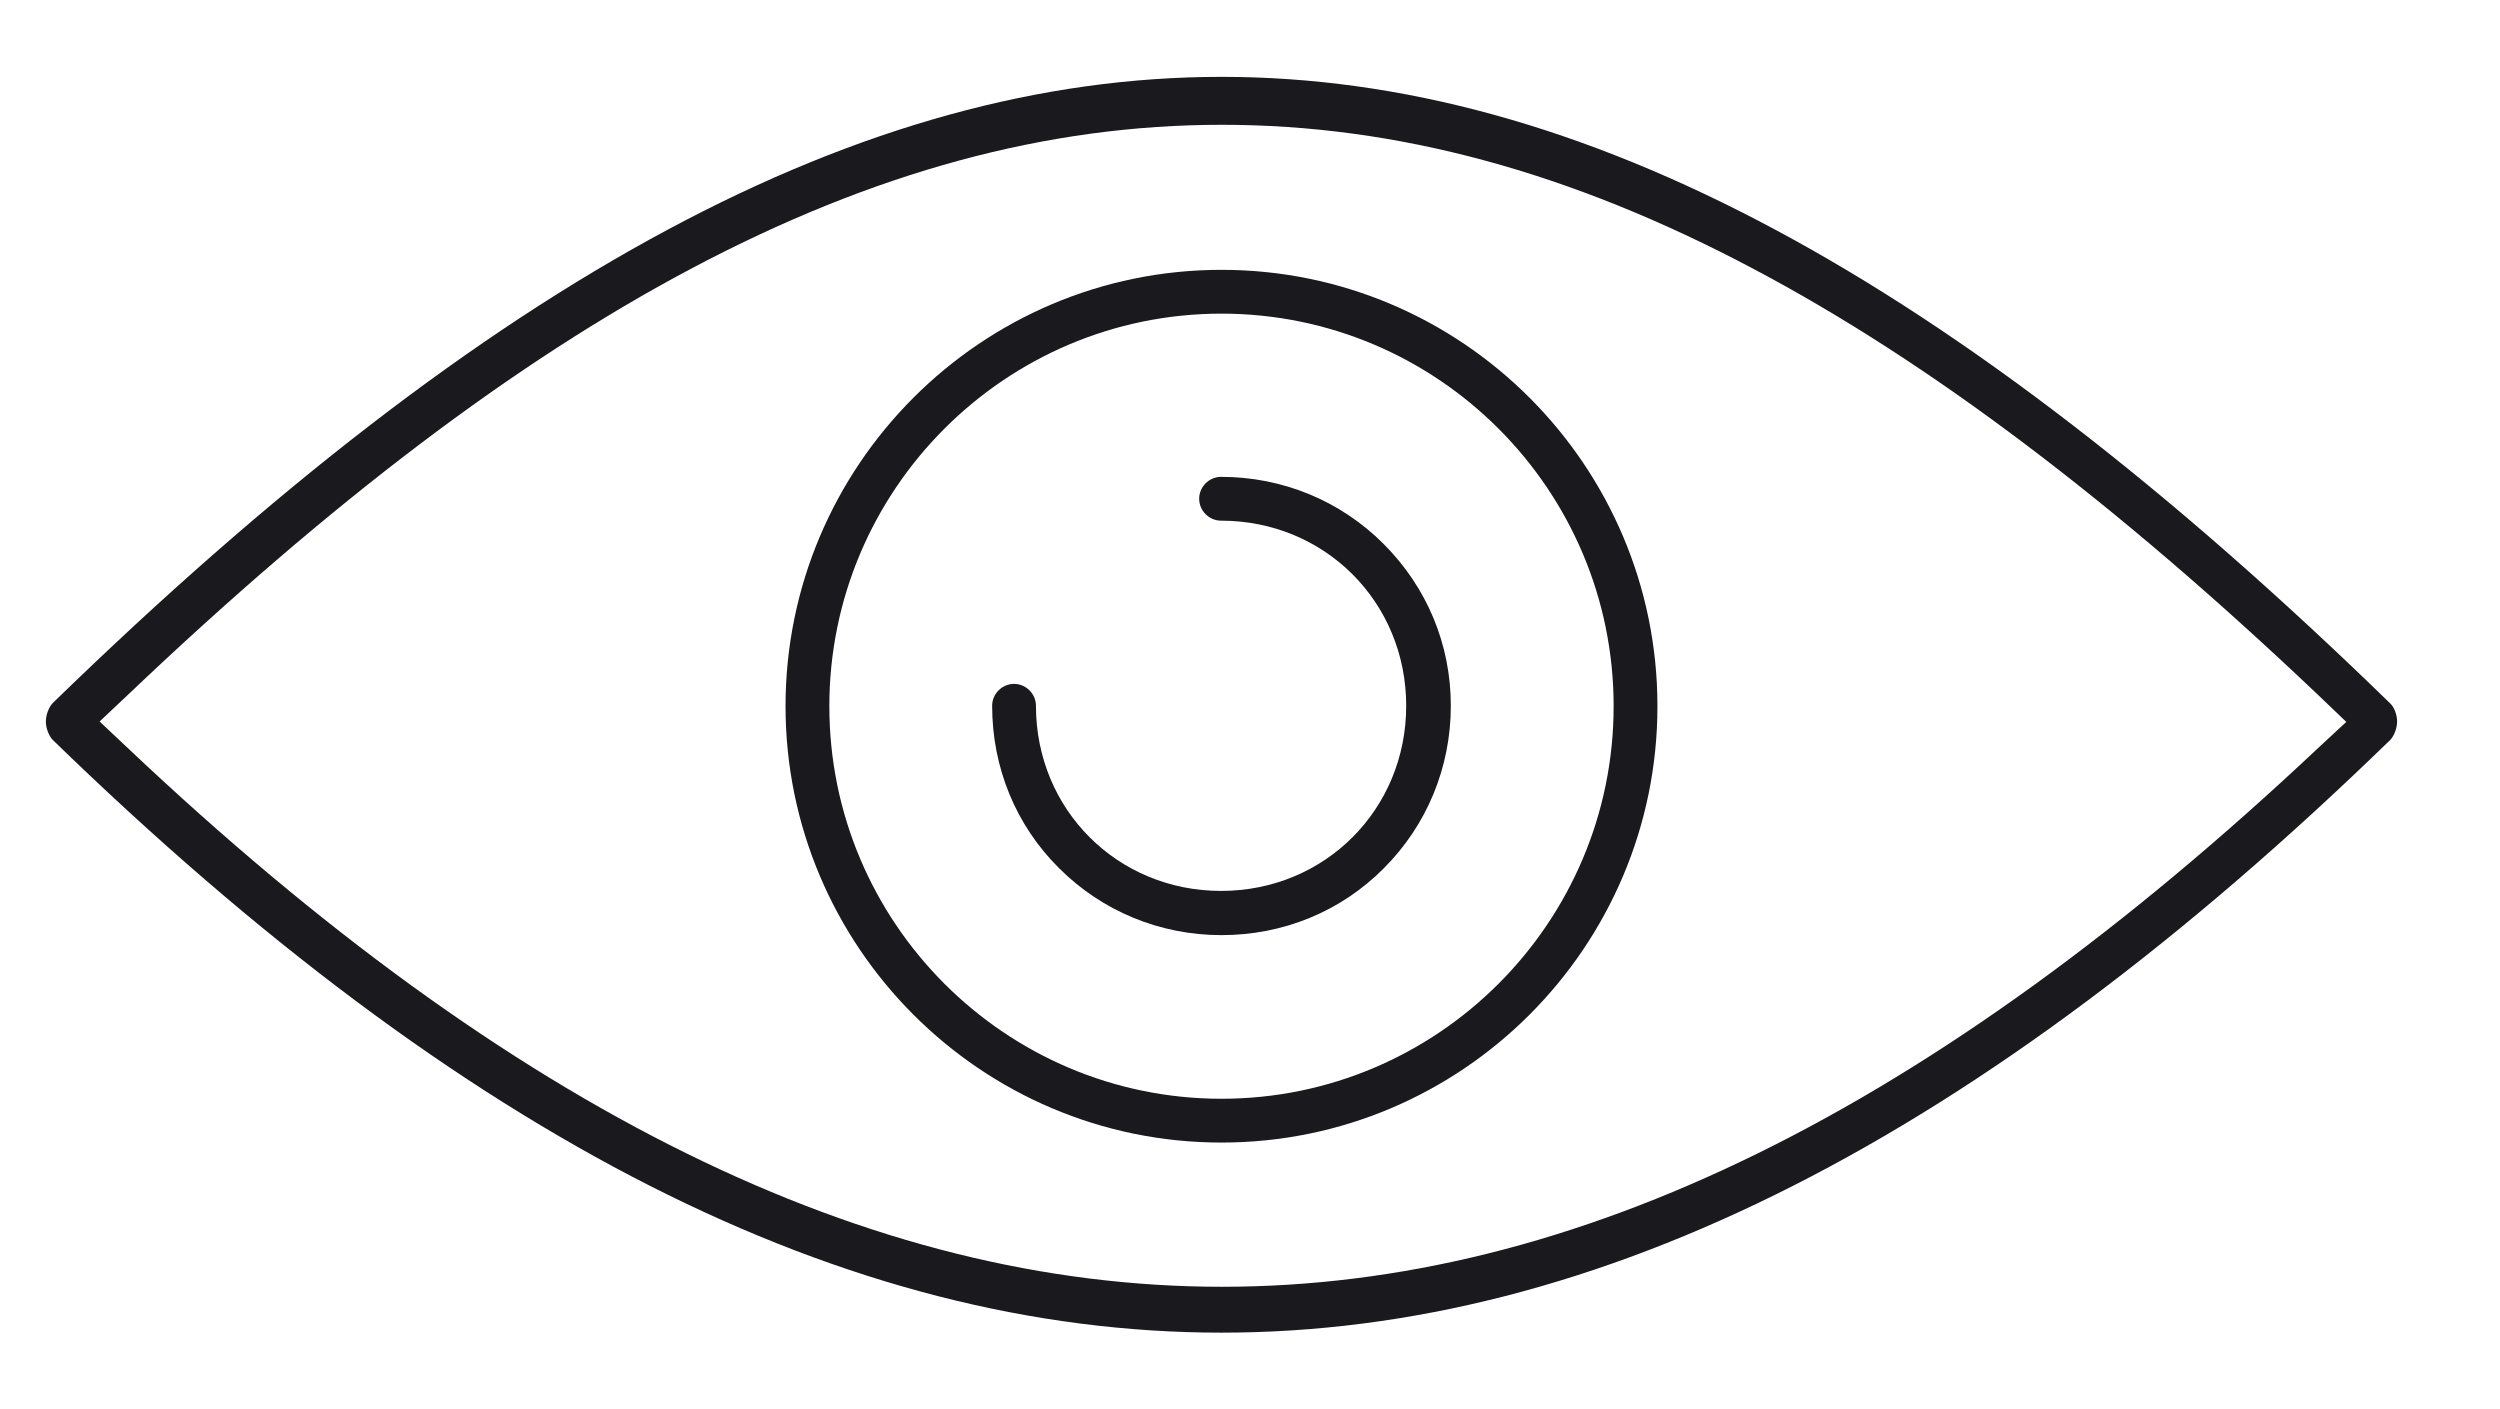 <?xml version="1.0" encoding="utf-8"?>
<!-- Generator: Adobe Illustrator 23.0.4, SVG Export Plug-In . SVG Version: 6.00 Build 0)  -->
<svg version="1.1" id="Layer_1" xmlns="http://www.w3.org/2000/svg" xmlns:xlink="http://www.w3.org/1999/xlink" x="0px" y="0px"
	 viewBox="0 0 605 341" style="enable-background:new 0 0 605 341;" xml:space="preserve">
<style type="text/css">
	.st0{fill:#19191E;}
</style>
<title>noun_Eye_1196175</title>
<desc>Created with Sketch.</desc>
<g id="Group">
	<path class="st0" d="M578.4,170.2C472.2,66.8,382.3,18.6,295.6,18.6c-86.7,0-176.6,48.2-282.9,151.6c-0.9,1-1.6,2.8-1.6,4.4
		s0.7,3.4,1.6,4.4c99.4,96.6,191.9,143.5,282.9,143.5c91,0,183.5-46.9,282.9-143.5c0.9-1,1.6-2.8,1.6-4.4S579.4,171.1,578.4,170.2z
		 M560.9,181.1C467.7,268.8,381,311.4,295.7,311.4c-85.3,0-171.9-42.6-264.7-130.3l-6.9-6.5l6.9-6.5c49.2-46.8,93.7-80.5,136.1-103
		c44.3-23.5,86.3-34.9,128.6-34.9c42.3,0,84.4,11.4,128.7,34.9c42.5,22.5,87.2,56.2,136.5,103l6.9,6.6L560.9,181.1z"/>
	<path class="st0" d="M295.6,65.3c-58.2,0-105.5,47.4-105.5,105.6c0,58.2,47.3,105.6,105.5,105.6c58.2,0,105.5-47.4,105.5-105.6
		C401.1,112.7,353.8,65.3,295.6,65.3z M295.6,265.9c-52.3,0-94.9-42.6-94.9-95c0-52.4,42.6-95,94.9-95c52.3,0,94.9,42.6,94.9,95
		C390.5,223.3,347.9,265.9,295.6,265.9z"/>
	<path class="st0" d="M334.8,131.6c-10.4-10.4-24.4-16.2-39.3-16.2c-2.9,0-5.3,2.4-5.3,5.3c0,2.9,2.4,5.3,5.3,5.3
		c25.1,0,44.8,19.7,44.8,44.8s-19.7,44.8-44.8,44.8s-44.8-19.7-44.8-44.8c0-2.9-2.4-5.3-5.3-5.3c-2.9,0-5.3,2.4-5.3,5.3
		c0,14.9,5.7,28.9,16.2,39.3c10.4,10.4,24.4,16.2,39.3,16.2c14.9,0,28.9-5.7,39.3-16.2c10.4-10.4,16.2-24.4,16.2-39.3
		S345.3,142.1,334.8,131.6z"/>
</g>
</svg>
